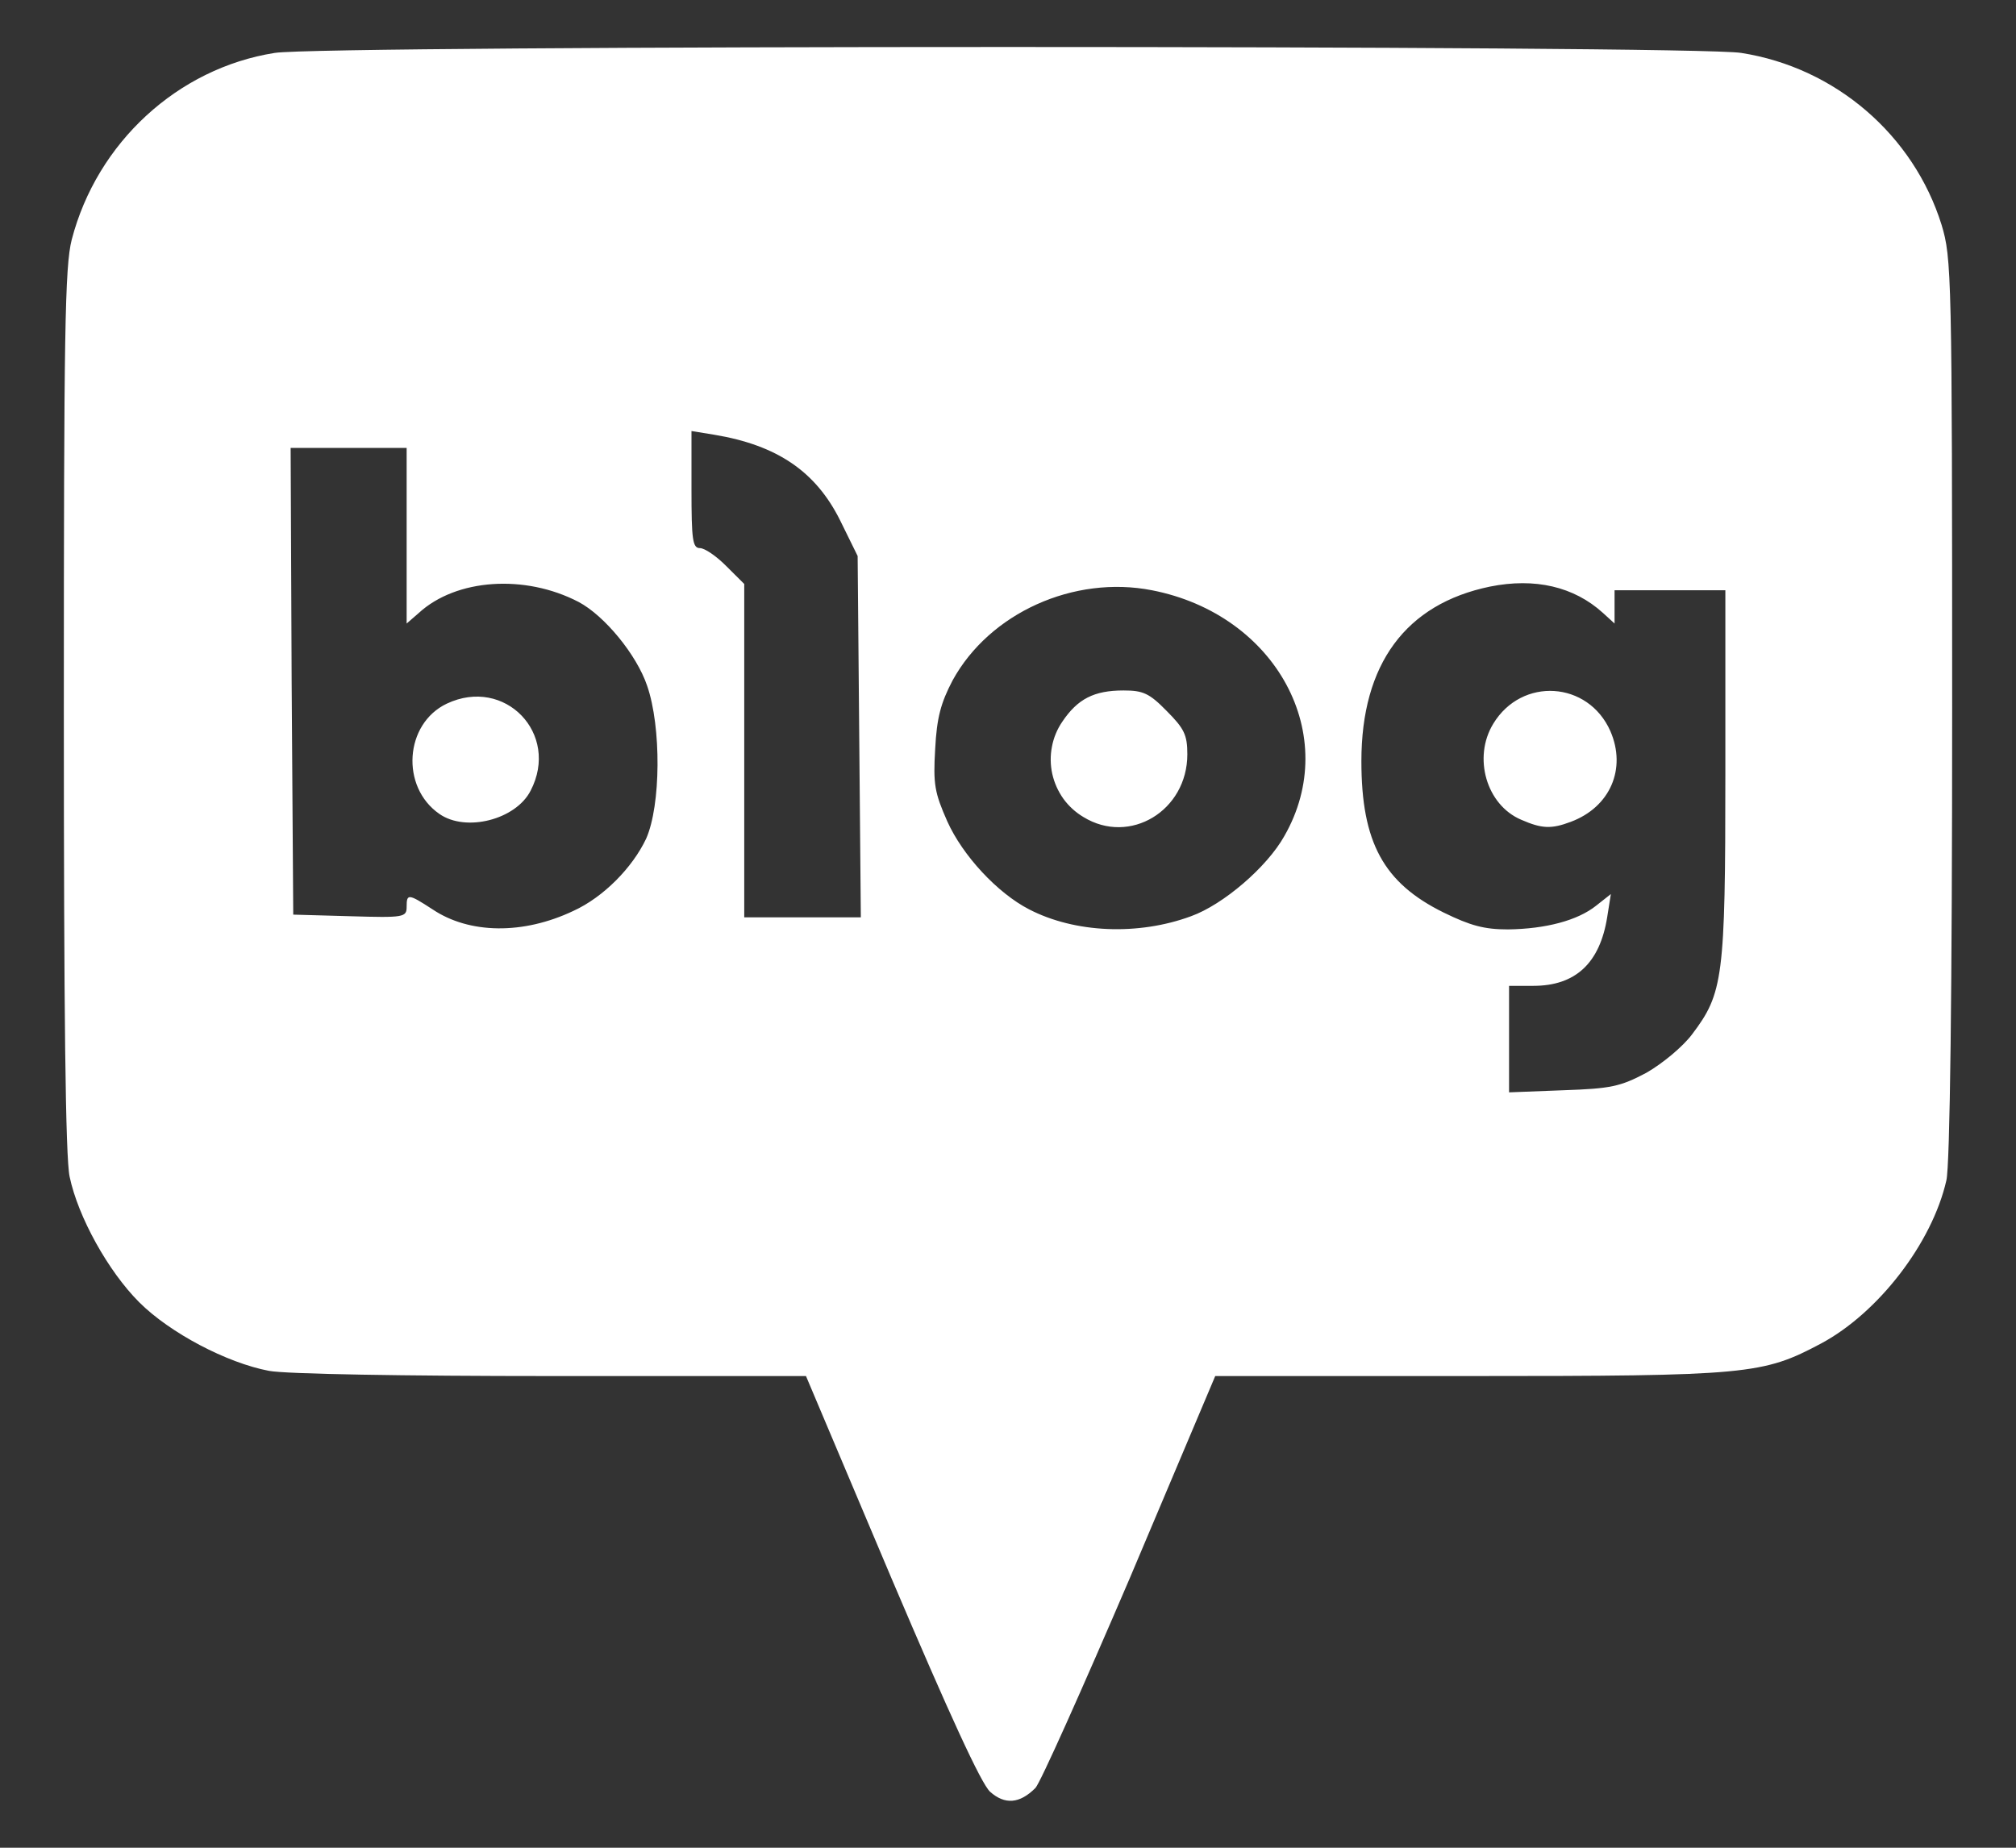 <svg
  xmlns='http://www.w3.org/2000/svg'
  width='24'
  height='22'
  viewBox='0 0 24 22'
  fill='none'>
  <rect x="0" y="0" width="24" height="22" fill="#333333" stroke="none"/>
  <path
    d='M11.786 21.333C11.679 21.232 11.309 20.428 10.612 18.79L9.595 16.384H6.568C4.816 16.384 3.397 16.36 3.202 16.322C2.7 16.227 2.022 15.87 1.657 15.505C1.287 15.135 0.929 14.488 0.829 14.011C0.779 13.785 0.76 12.039 0.76 8.454C0.76 3.958 0.772 3.173 0.854 2.853C1.155 1.697 2.116 0.812 3.271 0.63C3.836 0.536 20.169 0.536 20.728 0.63C21.852 0.805 22.781 1.609 23.114 2.677C23.233 3.072 23.24 3.254 23.24 8.435C23.24 11.807 23.214 13.879 23.171 14.055C23.001 14.802 22.36 15.631 21.682 15.995C20.985 16.366 20.816 16.384 17.488 16.384H14.467L13.45 18.79C12.885 20.108 12.383 21.232 12.326 21.289C12.138 21.477 11.962 21.49 11.786 21.333ZM19.598 12.774C19.786 12.667 20.031 12.466 20.144 12.315C20.514 11.826 20.54 11.644 20.54 9.214V7.028H19.221V7.424L19.083 7.298C18.737 6.984 18.273 6.877 17.739 6.984C16.734 7.191 16.207 7.907 16.207 9.063C16.207 10.03 16.471 10.513 17.186 10.865C17.507 11.022 17.67 11.066 17.952 11.066C18.404 11.06 18.781 10.959 19.001 10.784L19.177 10.645L19.133 10.922C19.045 11.468 18.756 11.738 18.254 11.738H17.965V13.006L18.612 12.981C19.177 12.962 19.29 12.937 19.598 12.774ZM6.825 10.846C7.183 10.683 7.529 10.331 7.692 9.986C7.868 9.59 7.874 8.655 7.704 8.165C7.579 7.795 7.196 7.33 6.888 7.167C6.248 6.834 5.431 6.89 4.986 7.298L4.841 7.424V5.333H3.46L3.472 8.114L3.491 10.89L4.169 10.909C4.81 10.928 4.841 10.922 4.841 10.796C4.841 10.639 4.86 10.639 5.149 10.827C5.588 11.122 6.229 11.129 6.825 10.846V10.846ZM14.179 10.909C14.562 10.771 15.083 10.325 15.29 9.954C15.974 8.761 15.196 7.317 13.714 7.028C12.784 6.846 11.78 7.298 11.34 8.102C11.202 8.366 11.152 8.542 11.133 8.919C11.108 9.339 11.127 9.439 11.277 9.779C11.46 10.187 11.874 10.633 12.251 10.827C12.797 11.11 13.551 11.141 14.179 10.909ZM10.229 8.768L10.21 6.62L10.003 6.199C9.714 5.616 9.255 5.301 8.502 5.176L8.232 5.132V5.829C8.232 6.425 8.245 6.526 8.332 6.526C8.389 6.526 8.527 6.62 8.646 6.74L8.86 6.953V10.922H10.248L10.229 8.768Z'
    fill='#fff'
  />
  <path
    d='M18.109 9.76C17.695 9.584 17.532 9.019 17.777 8.617C18.116 8.058 18.907 8.108 19.171 8.705C19.365 9.151 19.171 9.609 18.7 9.785C18.467 9.873 18.354 9.867 18.109 9.76ZM5.231 9.691C4.766 9.37 4.816 8.617 5.319 8.378C6.009 8.052 6.669 8.736 6.317 9.414C6.141 9.76 5.545 9.911 5.231 9.691ZM12.898 9.728C12.804 9.672 12.723 9.598 12.659 9.51C12.596 9.421 12.551 9.321 12.527 9.214C12.504 9.108 12.502 8.998 12.523 8.891C12.543 8.784 12.585 8.682 12.647 8.592C12.829 8.322 13.023 8.221 13.375 8.221C13.607 8.221 13.682 8.253 13.89 8.466C14.097 8.674 14.135 8.749 14.135 8.981C14.135 9.653 13.45 10.067 12.898 9.728Z'
    fill='#fff'
  />
</svg>